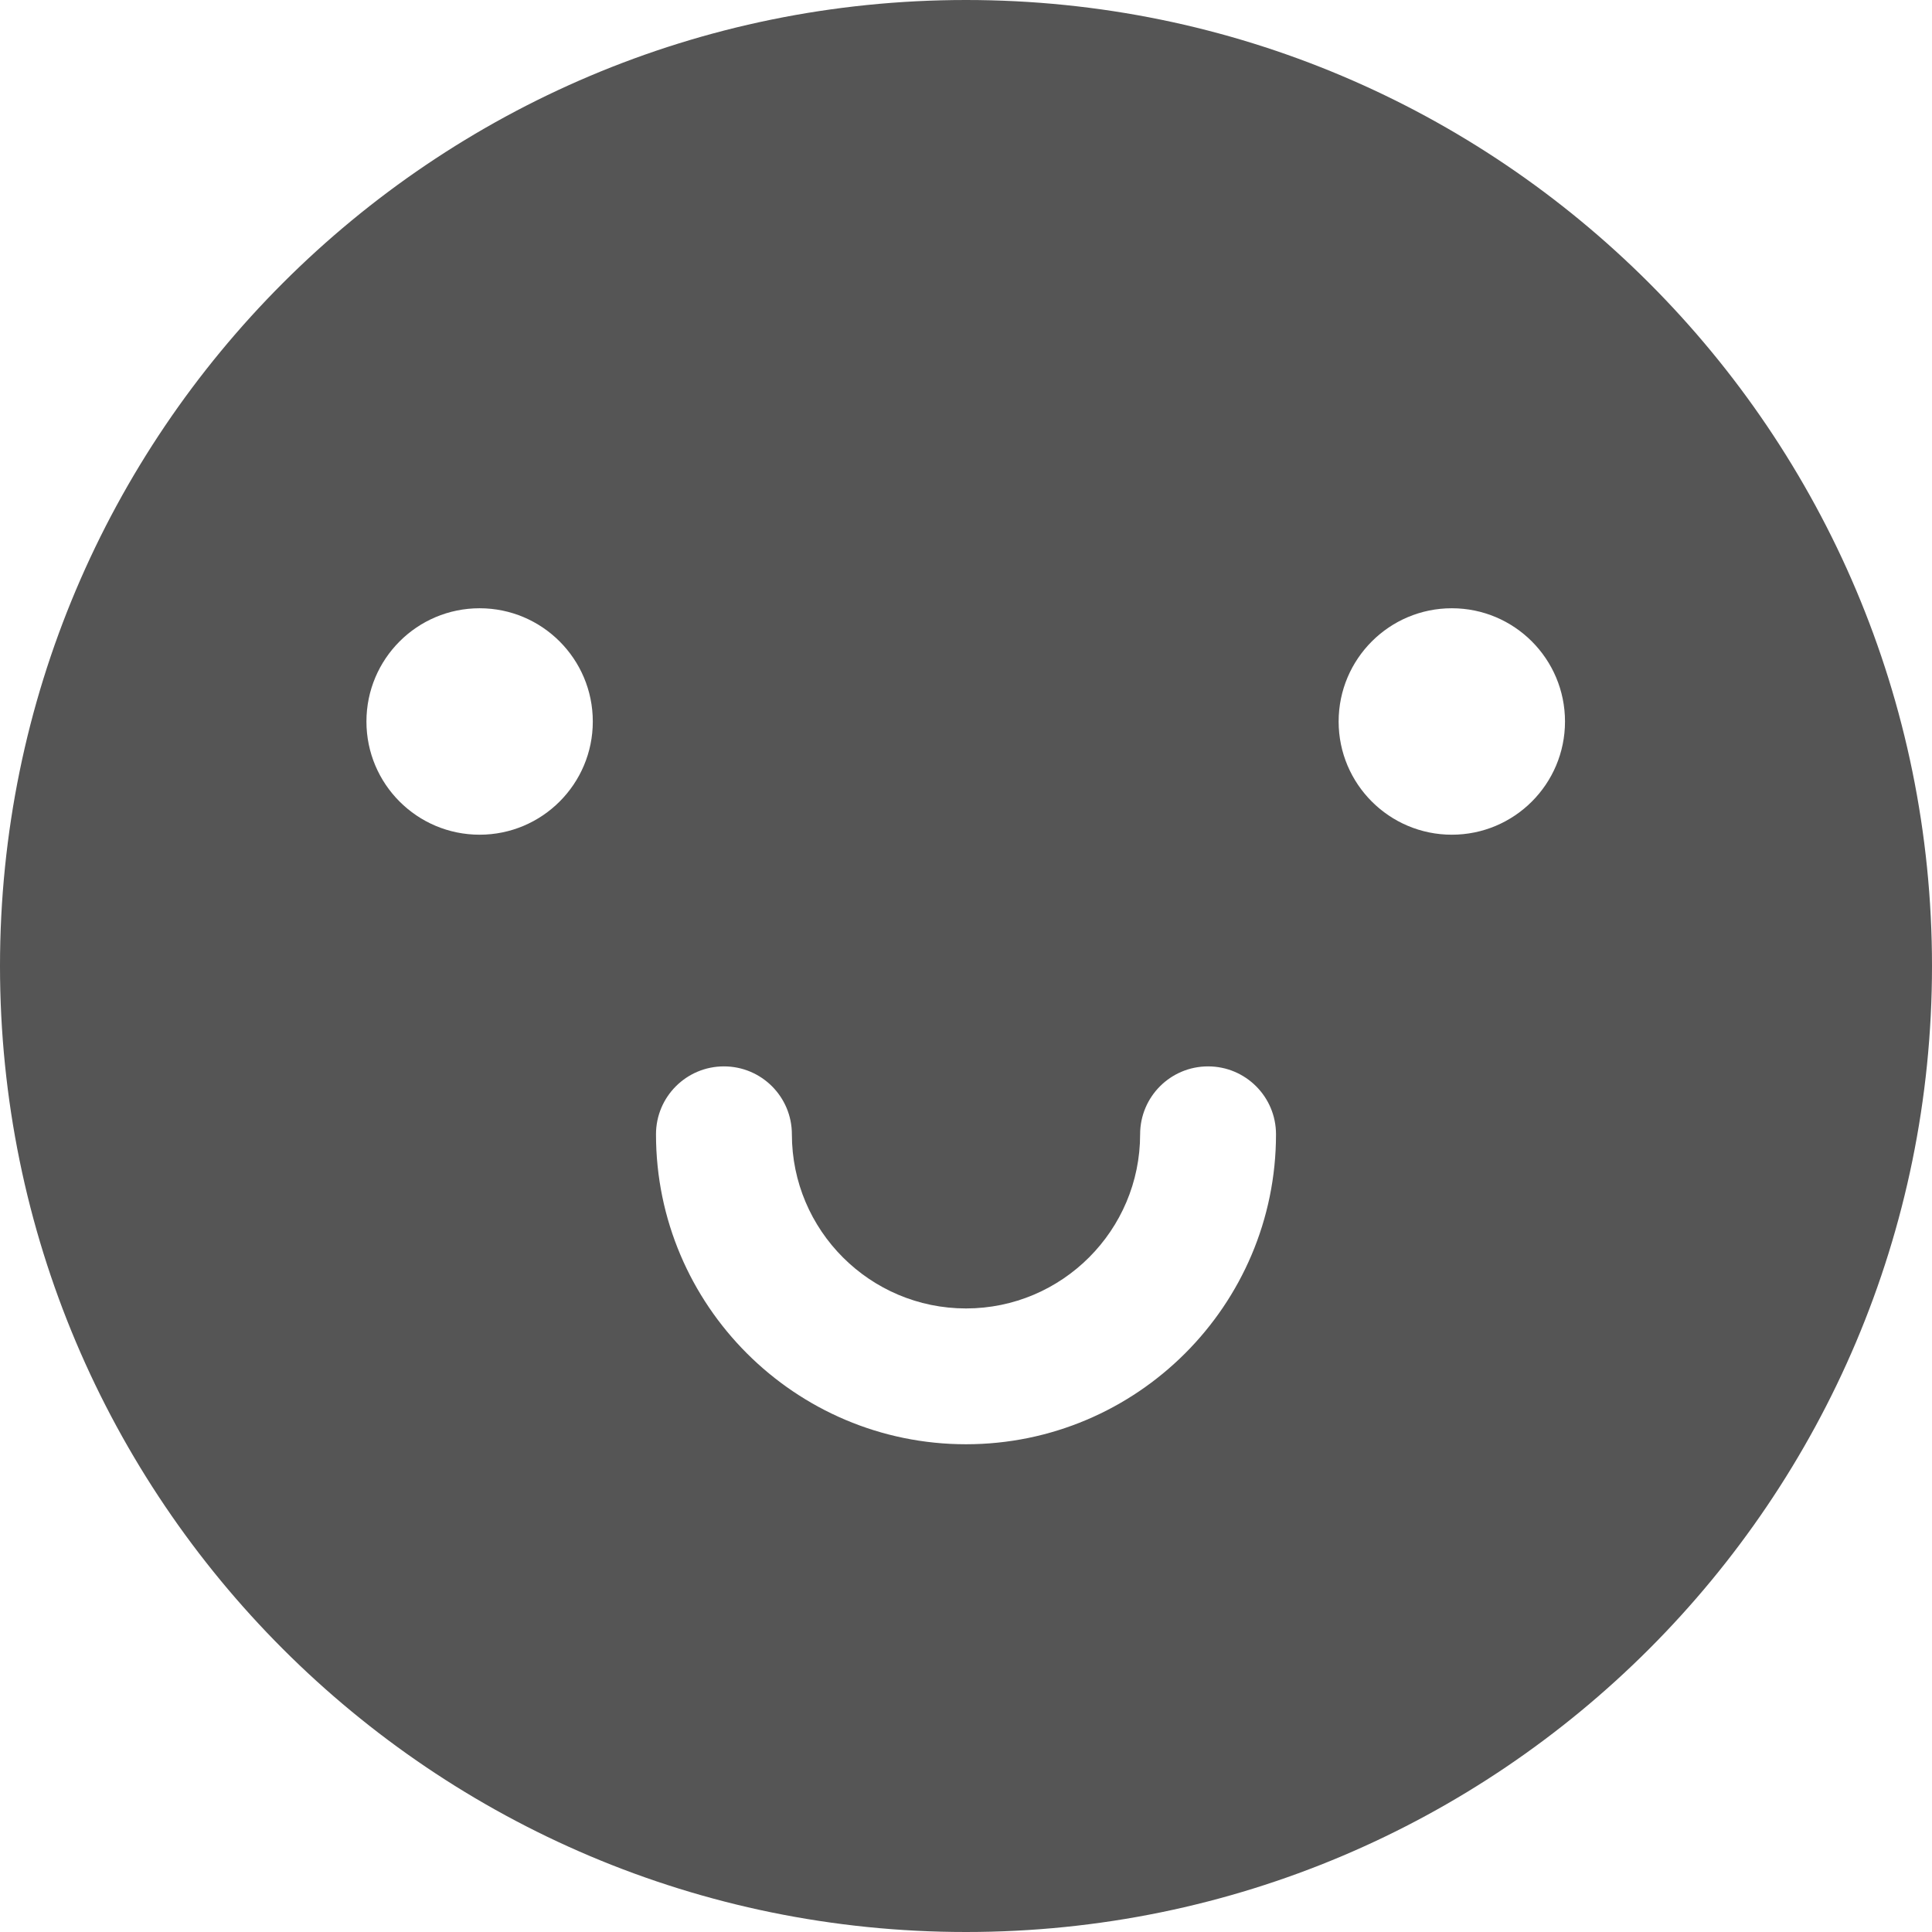 <svg xmlns="http://www.w3.org/2000/svg" width="24" height="24" viewBox="0 0 24 24">
  <g fill="none" fill-rule="evenodd" transform="translate(-360 -696)">
    <path fill="#555" fill-rule="nonzero" d="M12,24 C5.373,24 0,18.627 0,12 C0,5.373 5.373,0 12,0 C18.627,0 24,5.373 24,12 C24,18.627 18.627,24 12,24 Z M15.007,13.247 C14.541,13.247 14.163,13.624 14.163,14.091 C14.163,15.284 13.193,16.254 12,16.254 C10.807,16.254 9.837,15.284 9.837,14.091 C9.837,13.624 9.459,13.247 8.993,13.247 C8.527,13.247 8.149,13.624 8.149,14.091 C8.149,16.214 9.877,17.941 12,17.941 C14.123,17.941 15.851,16.214 15.851,14.091 C15.851,13.624 15.473,13.247 15.007,13.247 Z M4.552,8.963 C4.552,9.739 5.181,10.369 5.958,10.369 C6.734,10.369 7.364,9.739 7.364,8.963 C7.364,8.186 6.734,7.556 5.958,7.556 C5.181,7.556 4.552,8.186 4.552,8.963 Z M16.629,8.963 C16.629,9.739 17.259,10.369 18.035,10.369 C18.812,10.369 19.441,9.739 19.441,8.963 C19.441,8.186 18.812,7.556 18.035,7.556 C17.259,7.556 16.629,8.186 16.629,8.963 Z" transform="translate(360 696)"/>
  </g>
</svg>
